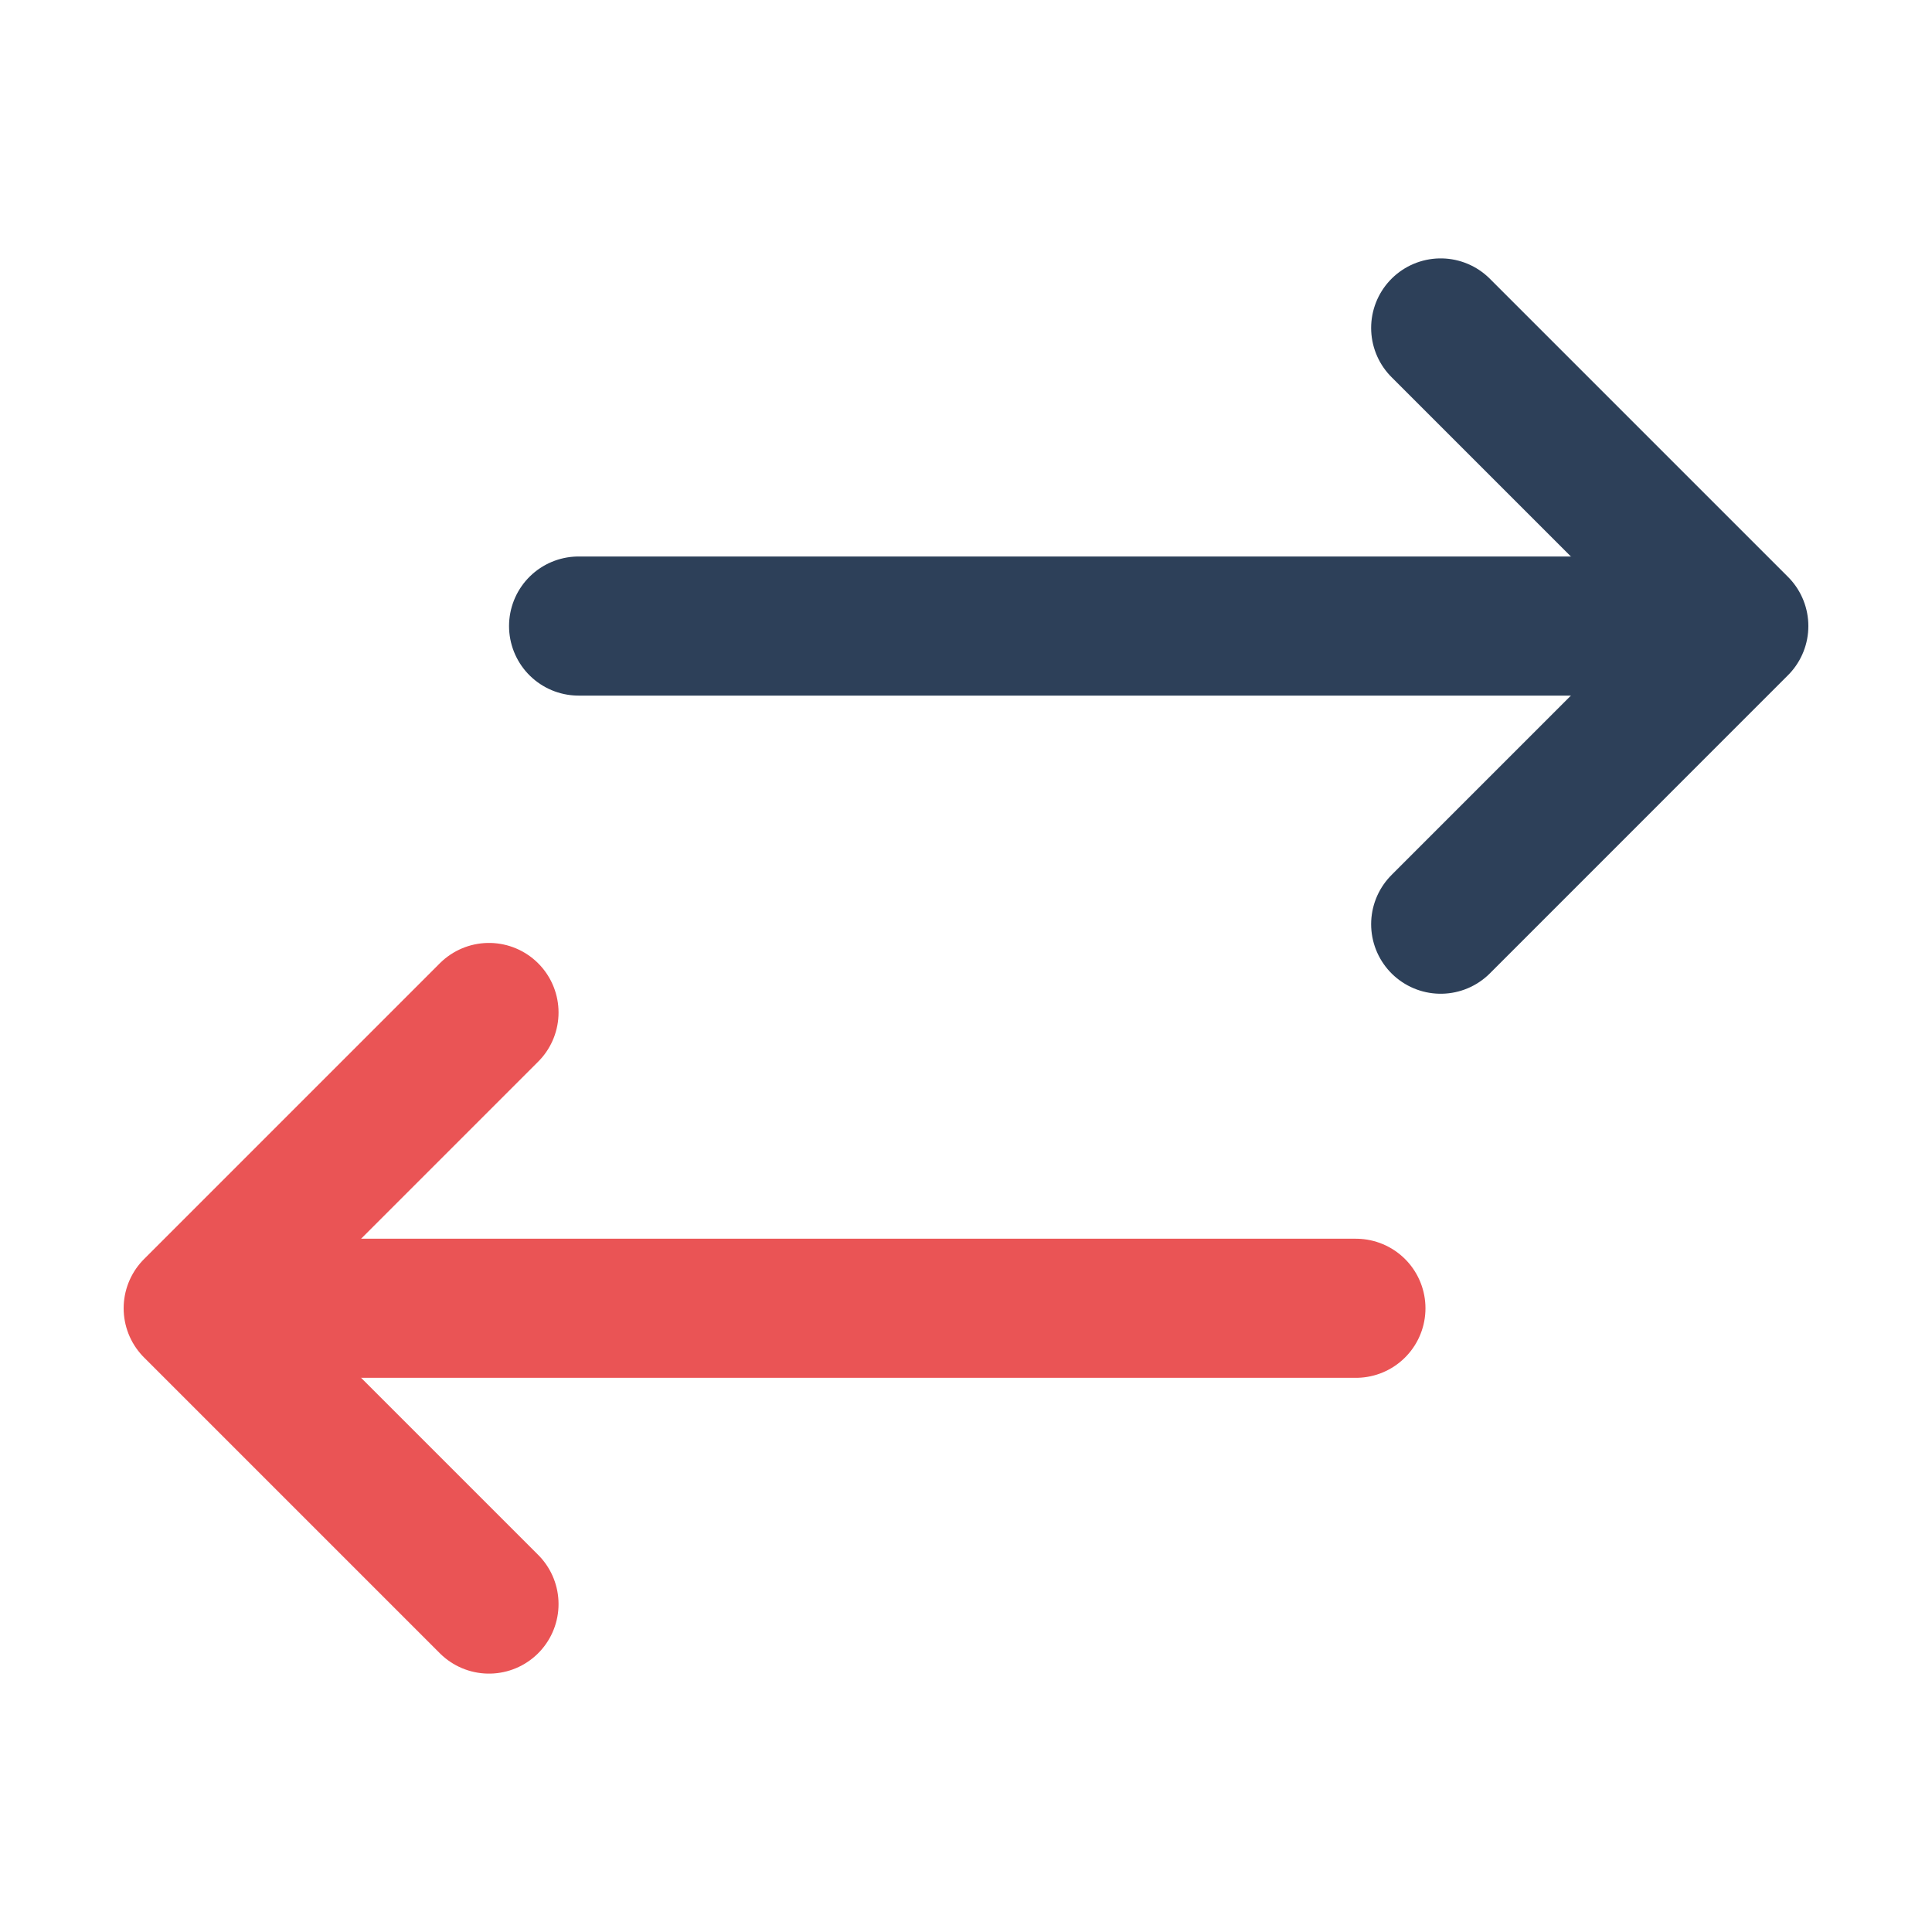 <?xml version="1.0" encoding="utf-8"?>
<!-- Generator: Adobe Illustrator 23.0.2, SVG Export Plug-In . SVG Version: 6.00 Build 0)  -->
<svg version="1.1" xmlns="http://www.w3.org/2000/svg" xmlns:xlink="http://www.w3.org/1999/xlink" x="0px" y="0px"
	 viewBox="0 0 500 500" style="enable-background:new 0 0 500 500;" xml:space="preserve">
<style type="text/css">
	.st0{display:none;}
	.st1{display:inline;fill:#2D4059;}
	.st2{display:inline;fill:#EA5455;}
	.st3{display:inline;fill:none;stroke:#2D4059;stroke-width:36;stroke-linecap:round;stroke-linejoin:round;stroke-miterlimit:10;}
	.st4{display:inline;fill:none;stroke:#EA5455;stroke-width:36;stroke-linecap:round;stroke-linejoin:round;stroke-miterlimit:10;}
	.st5{fill:#EA5455;}
	.st6{fill:#2D4059;}
	.st7{fill:#FFFFFF;}
	.st8{fill:#EA5454;}
	.st9{fill:#2D3F59;}
	.st10{fill:none;}
	.st11{fill:none;stroke:#2D4059;stroke-width:36.036;stroke-linecap:round;stroke-linejoin:round;stroke-miterlimit:10;}
	.st12{fill:none;stroke:#EA5455;stroke-width:26;stroke-linecap:round;stroke-linejoin:round;stroke-miterlimit:10;}
	.st13{fill:none;stroke:#2D4059;stroke-width:36;stroke-linecap:round;stroke-linejoin:round;stroke-miterlimit:10;}
	.st14{fill:none;stroke:#EA5455;stroke-width:36;stroke-linecap:round;stroke-linejoin:round;stroke-miterlimit:10;}
	.st15{fill:none;stroke:#EA5455;stroke-width:26;stroke-linecap:round;stroke-miterlimit:10;}
	.st16{display:inline;}
	
		.st17{display:inline;fill:none;stroke:#2D4059;stroke-width:36.317;stroke-linecap:round;stroke-linejoin:round;stroke-miterlimit:10;}
	.st18{display:inline;fill:none;stroke:#2D4059;stroke-width:20;stroke-linecap:round;stroke-linejoin:round;stroke-miterlimit:10;}
	.st19{fill:none;stroke:#2D4059;stroke-width:20;stroke-linecap:round;stroke-linejoin:round;stroke-miterlimit:10;}
	.st20{display:inline;fill:none;stroke:#EA5455;stroke-width:20;stroke-linejoin:round;stroke-miterlimit:10;}
	.st21{display:inline;fill:#FFFFFF;stroke:#000000;stroke-width:18;stroke-miterlimit:10;}
	.st22{display:inline;fill:none;stroke:#000000;stroke-width:18;stroke-miterlimit:10;}
	
		.st23{display:inline;fill:#FFFFFF;stroke:#000000;stroke-width:18;stroke-linecap:round;stroke-linejoin:round;stroke-miterlimit:10;}
	.st24{display:inline;stroke:#FFFFFF;stroke-width:18;stroke-linecap:round;stroke-linejoin:round;stroke-miterlimit:10;}
	.st25{display:inline;fill:none;stroke:#FFFFFF;stroke-width:18;stroke-linecap:round;stroke-linejoin:round;stroke-miterlimit:10;}
	.st26{display:inline;fill:#313E4B;stroke:#3D3D3D;stroke-width:18;stroke-linejoin:round;stroke-miterlimit:10;}
	.st27{display:inline;fill:none;stroke:#3D3D3D;stroke-width:18;stroke-linecap:round;stroke-linejoin:round;stroke-miterlimit:10;}
	.st28{display:inline;fill:none;stroke:#2D4059;stroke-width:18;stroke-linejoin:round;stroke-miterlimit:10;}
	.st29{display:inline;fill:none;stroke:#EA5455;stroke-width:18;stroke-linejoin:round;stroke-miterlimit:10;}
	.st30{display:inline;fill:#313E4B;}
	.st31{display:inline;fill:none;stroke:#2D4059;stroke-width:20;stroke-linejoin:round;stroke-miterlimit:10;}
	.st32{display:inline;fill:#313E4B;stroke:#FFFFFF;stroke-width:18;stroke-linejoin:round;stroke-miterlimit:10;}
	.st33{display:inline;fill:#FFFFFF;stroke:#FFFFFF;stroke-width:18;stroke-linejoin:round;stroke-miterlimit:10;}
	.st34{display:inline;fill:none;stroke:#FFFFFF;stroke-width:18;stroke-linejoin:round;stroke-miterlimit:10;}
	.st35{display:inline;fill:none;stroke:#3D3D3D;stroke-width:18;stroke-linejoin:round;stroke-miterlimit:10;}
	.st36{fill:none;stroke:#3D3D3D;stroke-width:18;stroke-linejoin:round;stroke-miterlimit:10;}
	.st37{fill:none;stroke:#3D3D3D;stroke-miterlimit:10;}
</style>
<g id="Layer_3" class="st0">
</g>
<g id="Layer_1">
	<line class="st14" x1="60.84" y1="338.58" x2="350.91" y2="338.58"/>
	<polyline class="st14" points="126.55,415.13 50,338.58 126.55,262.03 	"/>
	<line class="st13" x1="439.82" y1="162.02" x2="149.74" y2="162.02"/>
	<polyline class="st13" points="372.85,239.18 450,162.02 372.85,84.87 	"/>
</g>
<g id="Layer_2" class="st0">
</g>
</svg>
